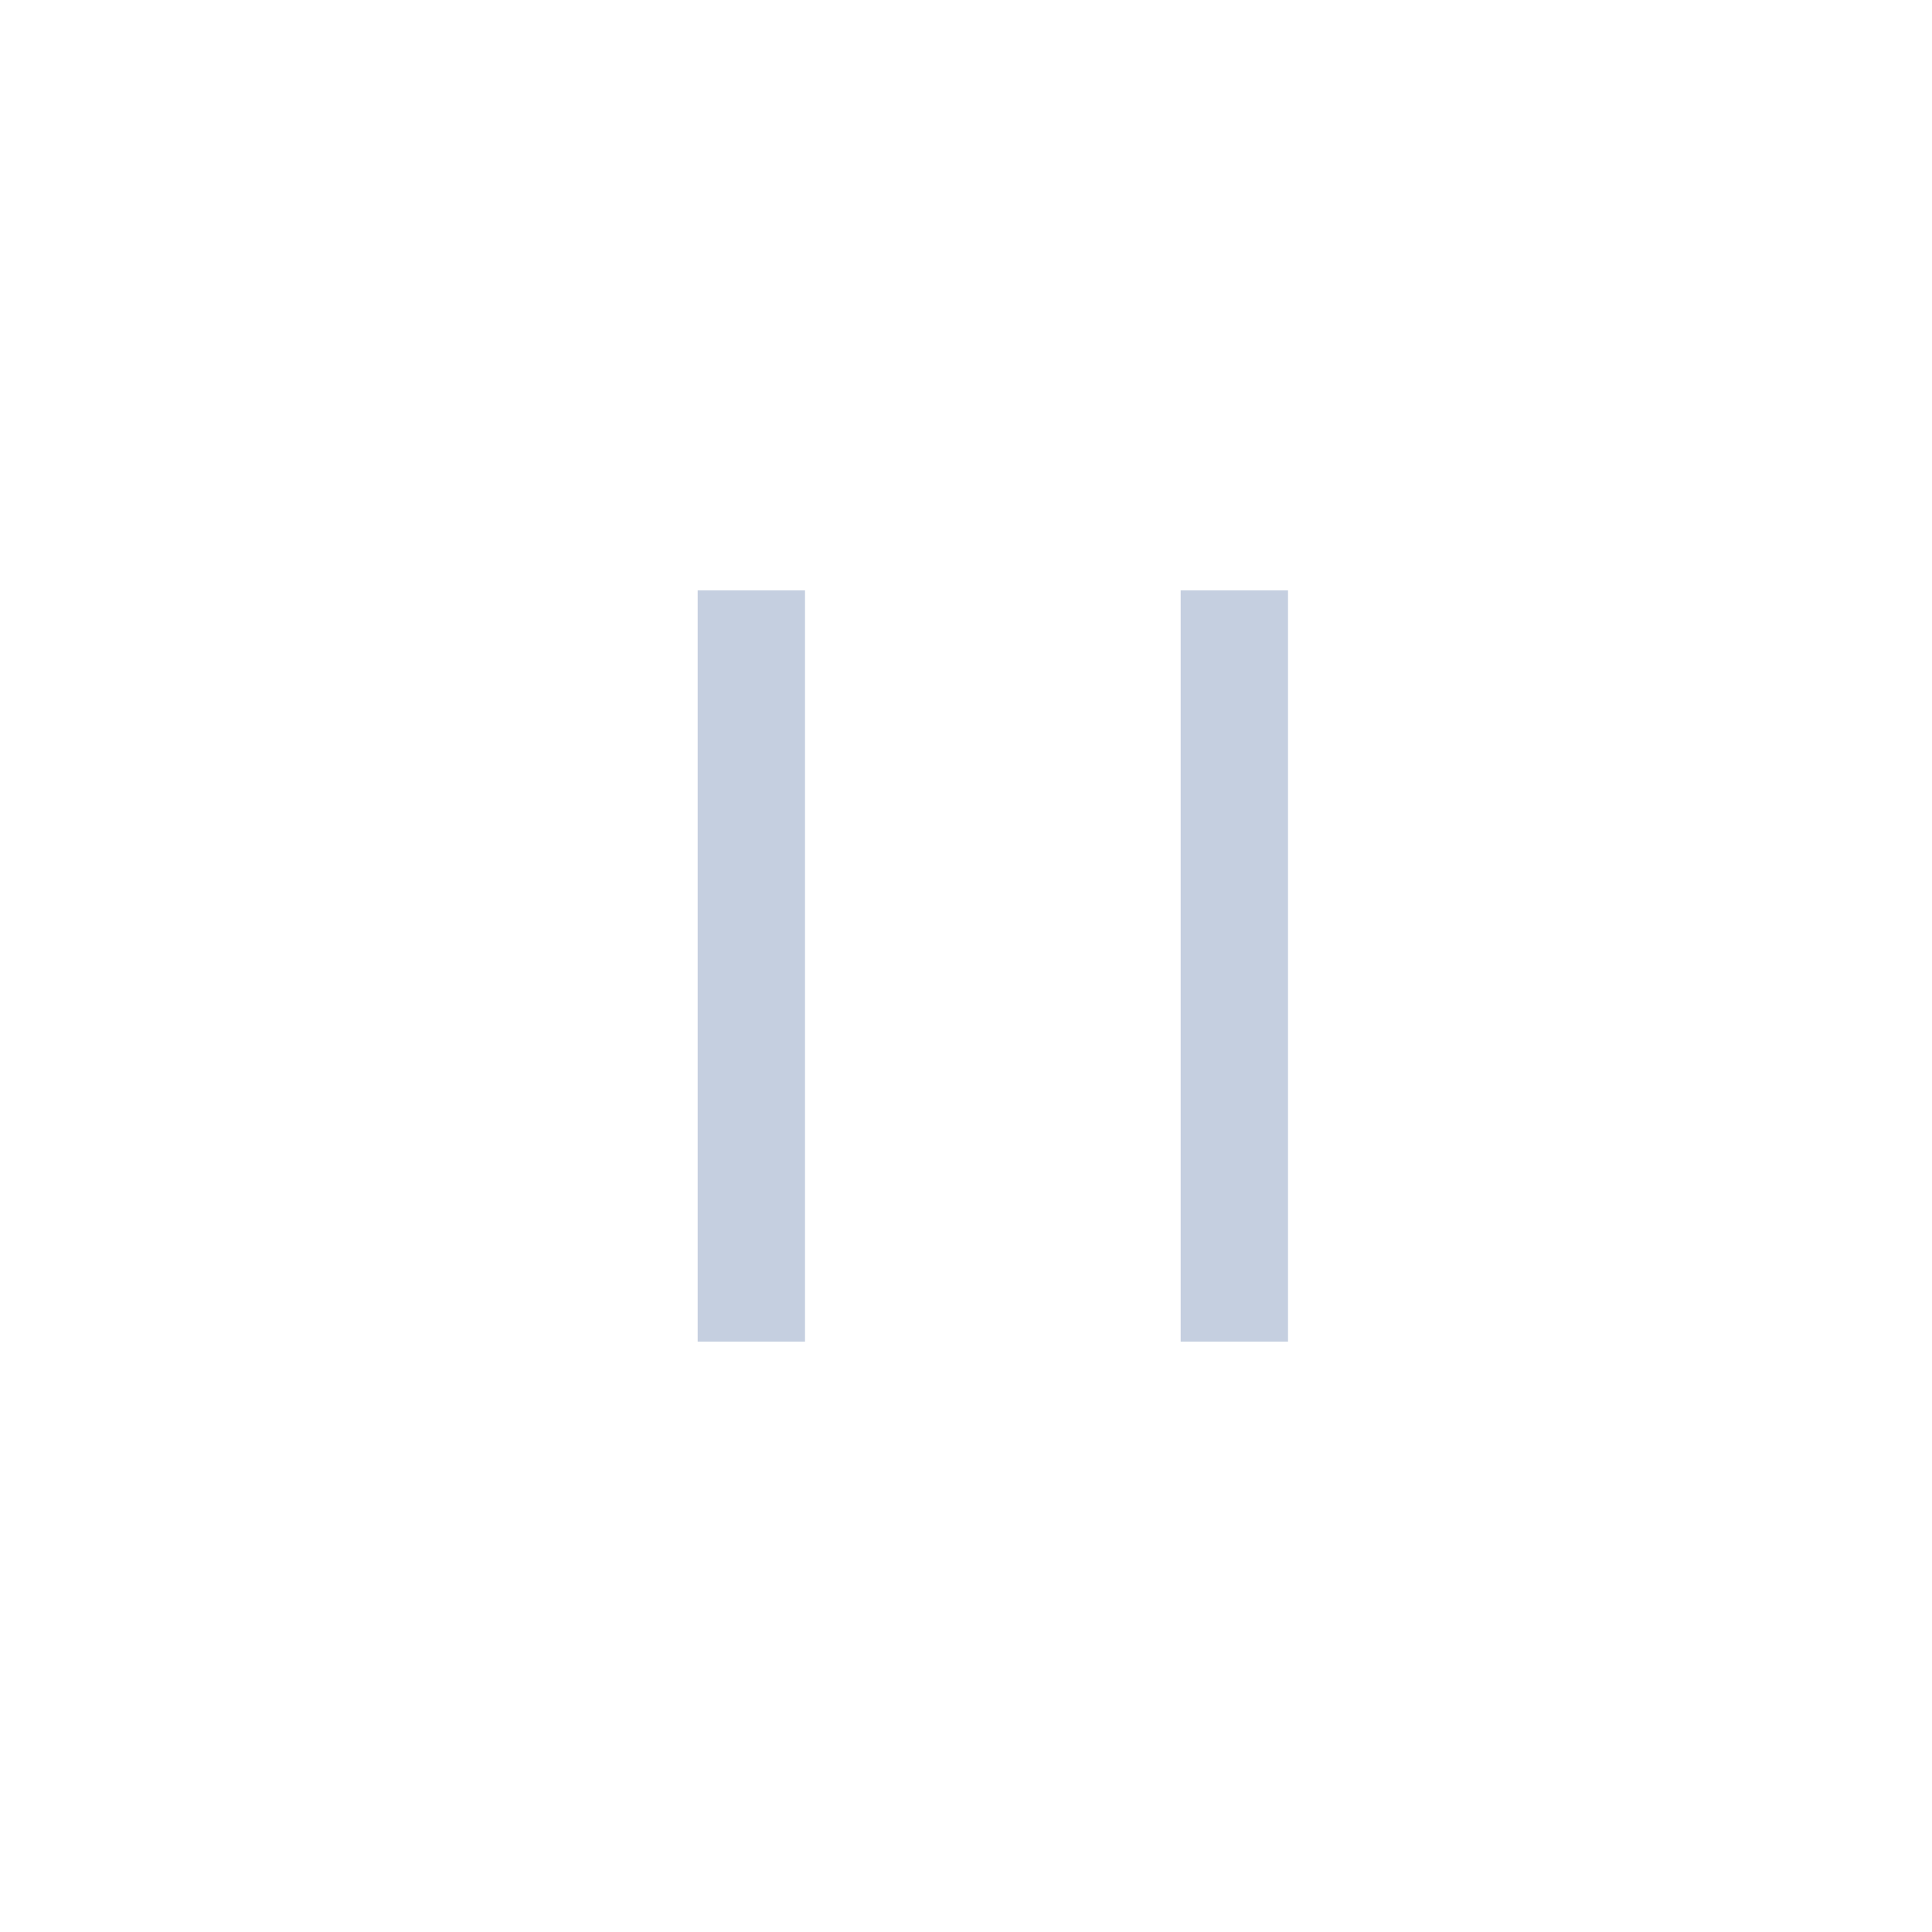 <?xml version="1.0" encoding="UTF-8"?>
<svg width="36px" height="36px" viewBox="0 0 36 36" version="1.1" xmlns="http://www.w3.org/2000/svg" xmlns:xlink="http://www.w3.org/1999/xlink">
    <!-- Generator: Sketch 58 (84663) - https://sketch.com -->
    <title>suspend_normal</title>
    <desc>Created with Sketch.</desc>
    <g id="浅色主题备份" stroke="none" stroke-width="1" fill="none" fill-rule="evenodd">
        <g id="画板" transform="translate(-112, -121)" fill="#C5CFE0" fill-rule="nonzero">
            <g id="音乐底部控制栏normal备份" transform="translate(35, 104)">
                <g id="Group-4" transform="translate(10, 10)">
                    <g id="suspend_normal" transform="translate(60, 0)">
                        <path d="M22,18 L22,32 L20,32 L20,18 L22,18 Z M31,18 L31,32 L29,32 L29,18 L31,18 Z" id="Combined-Shape" transform="translate(25.5, 25) scale(-1, 1) translate(-25.5, -25) "></path>
                    </g>
                </g>
            </g>
        </g>
    </g>
</svg>